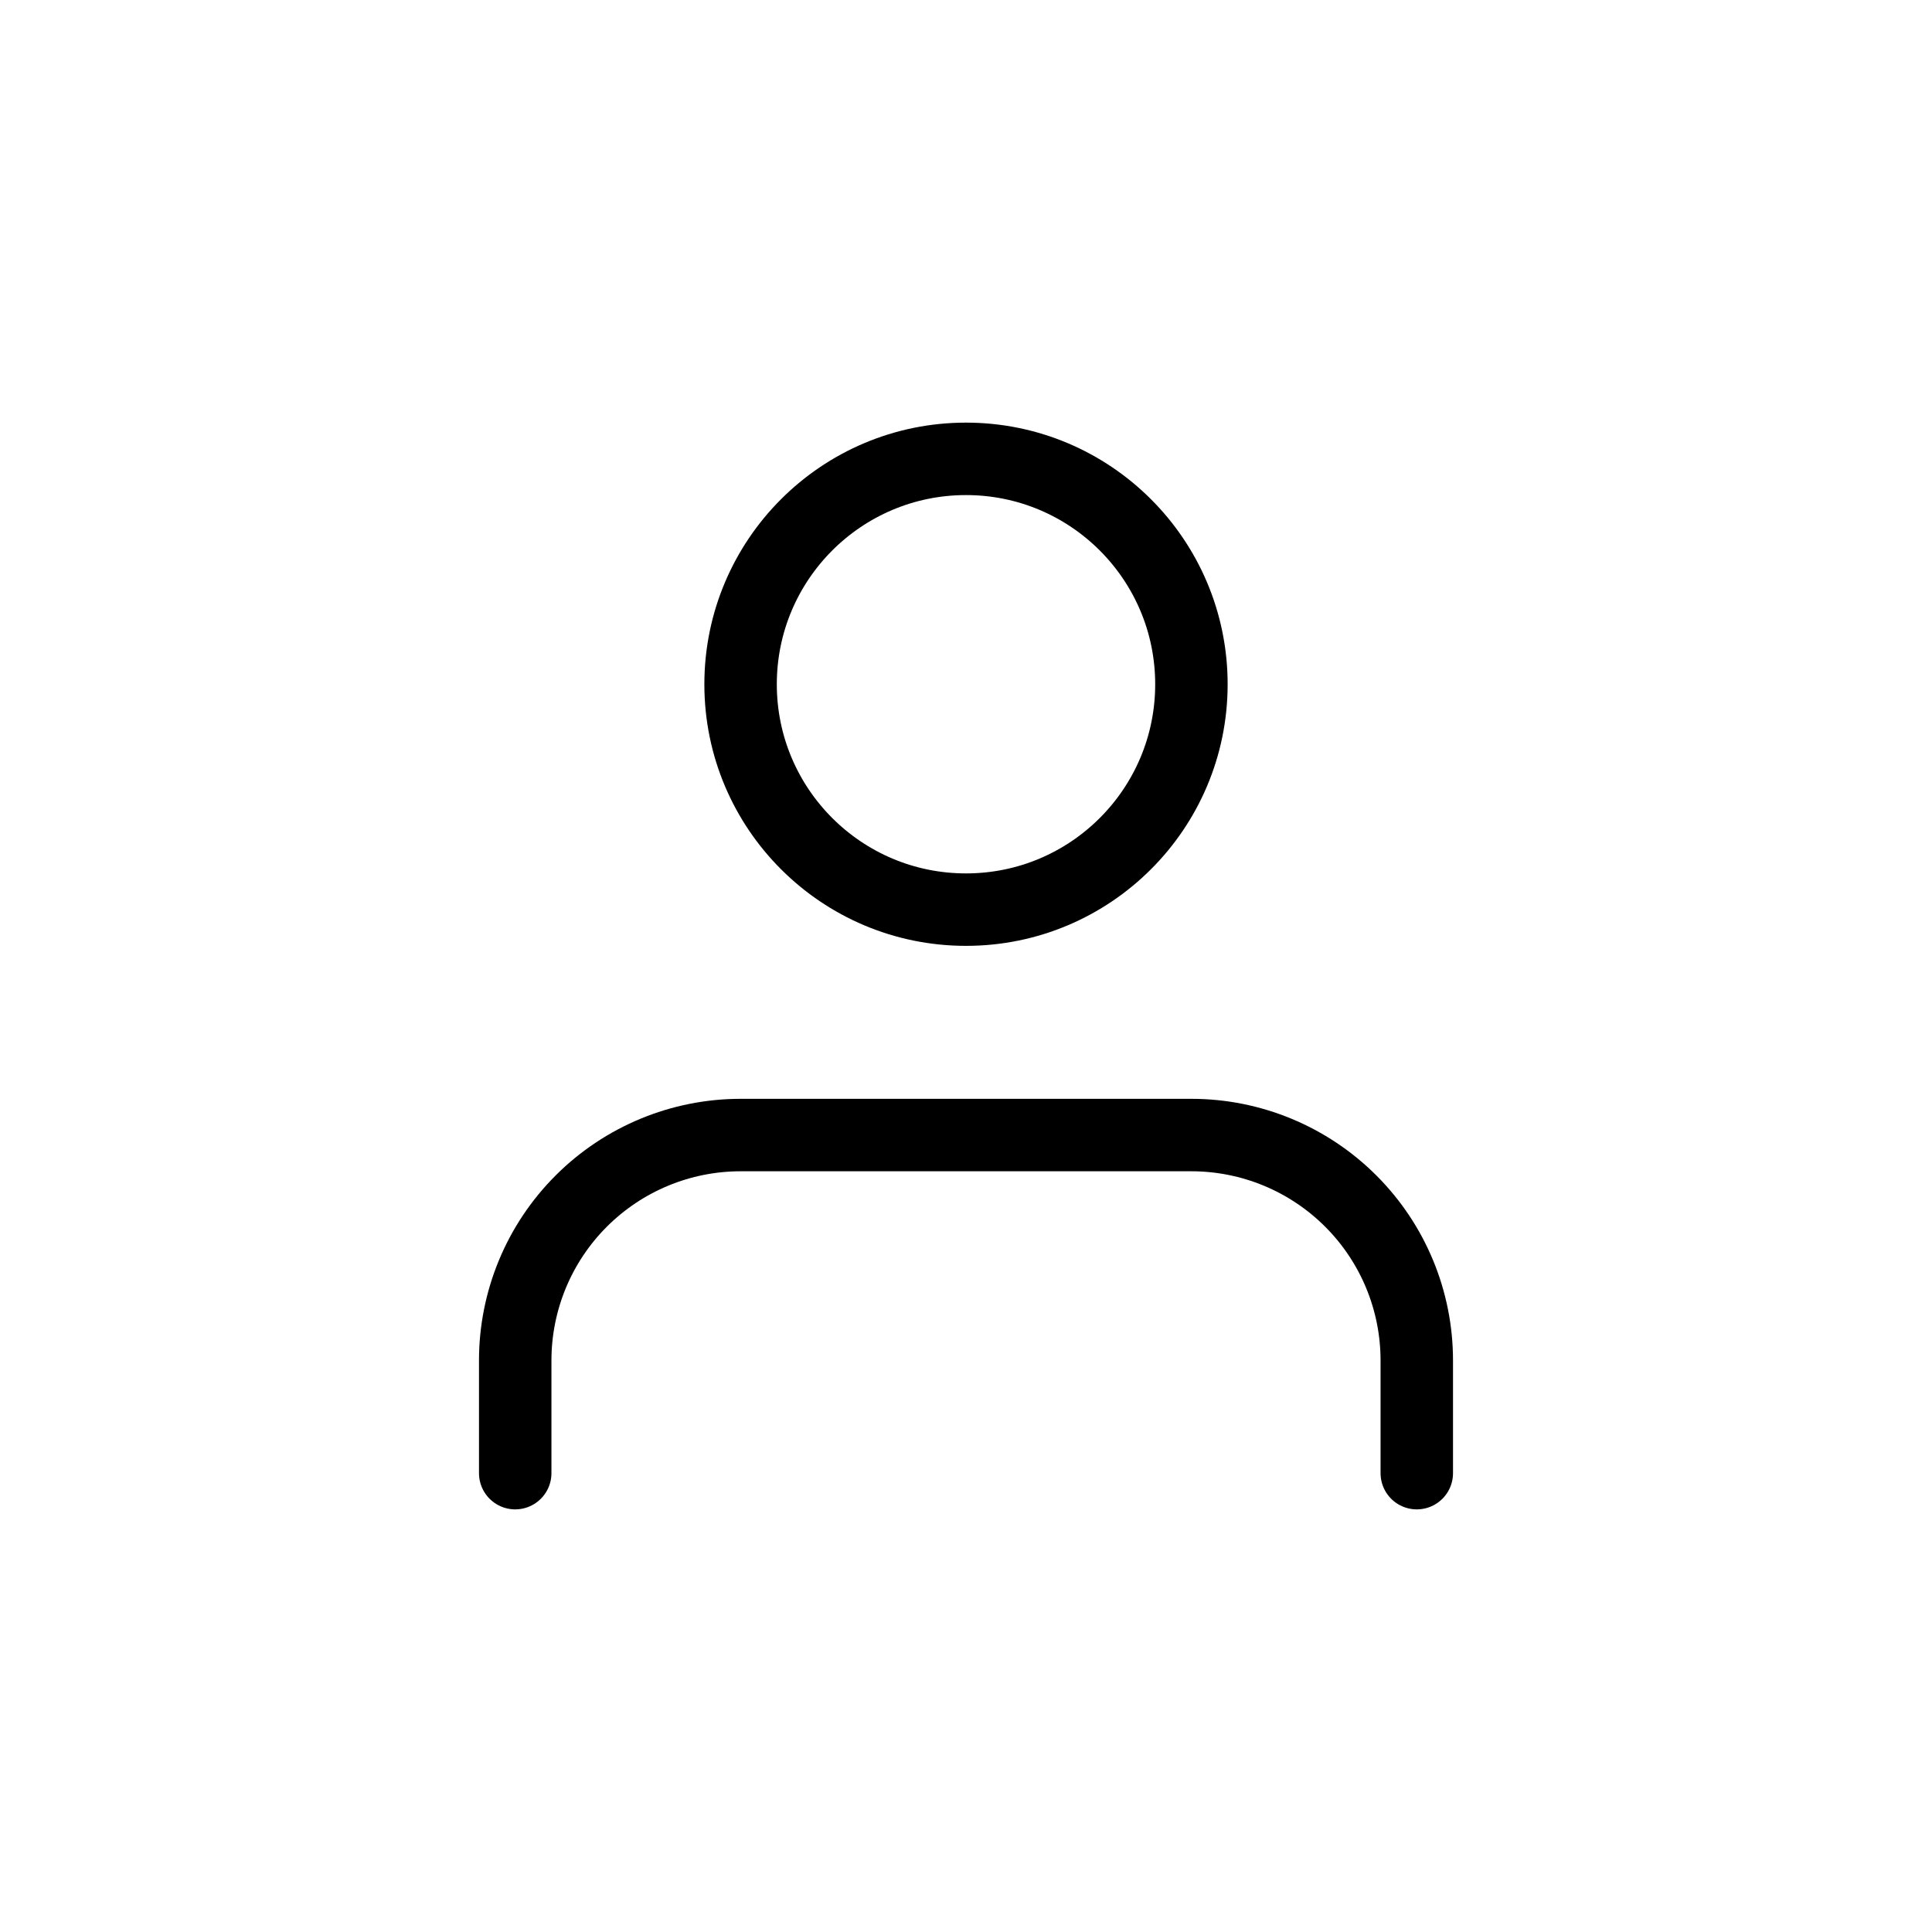 <svg width="40" height="40" viewBox="0 0 40 40" fill="none" xmlns="http://www.w3.org/2000/svg">
<path d="M29.333 30.5V28.167C29.333 26.929 28.842 25.742 27.966 24.867C27.091 23.992 25.904 23.5 24.667 23.5H15.333C14.096 23.5 12.909 23.992 12.034 24.867C11.158 25.742 10.667 26.929 10.667 28.167V30.5" stroke="black" stroke-width="1.5" stroke-linecap="round" stroke-linejoin="round"/>
<path d="M20 18.833C22.577 18.833 24.667 16.744 24.667 14.167C24.667 11.589 22.577 9.5 20 9.5C17.423 9.5 15.333 11.589 15.333 14.167C15.333 16.744 17.423 18.833 20 18.833Z" stroke="black" stroke-width="1.5" stroke-linecap="round" stroke-linejoin="round"/>
</svg>
